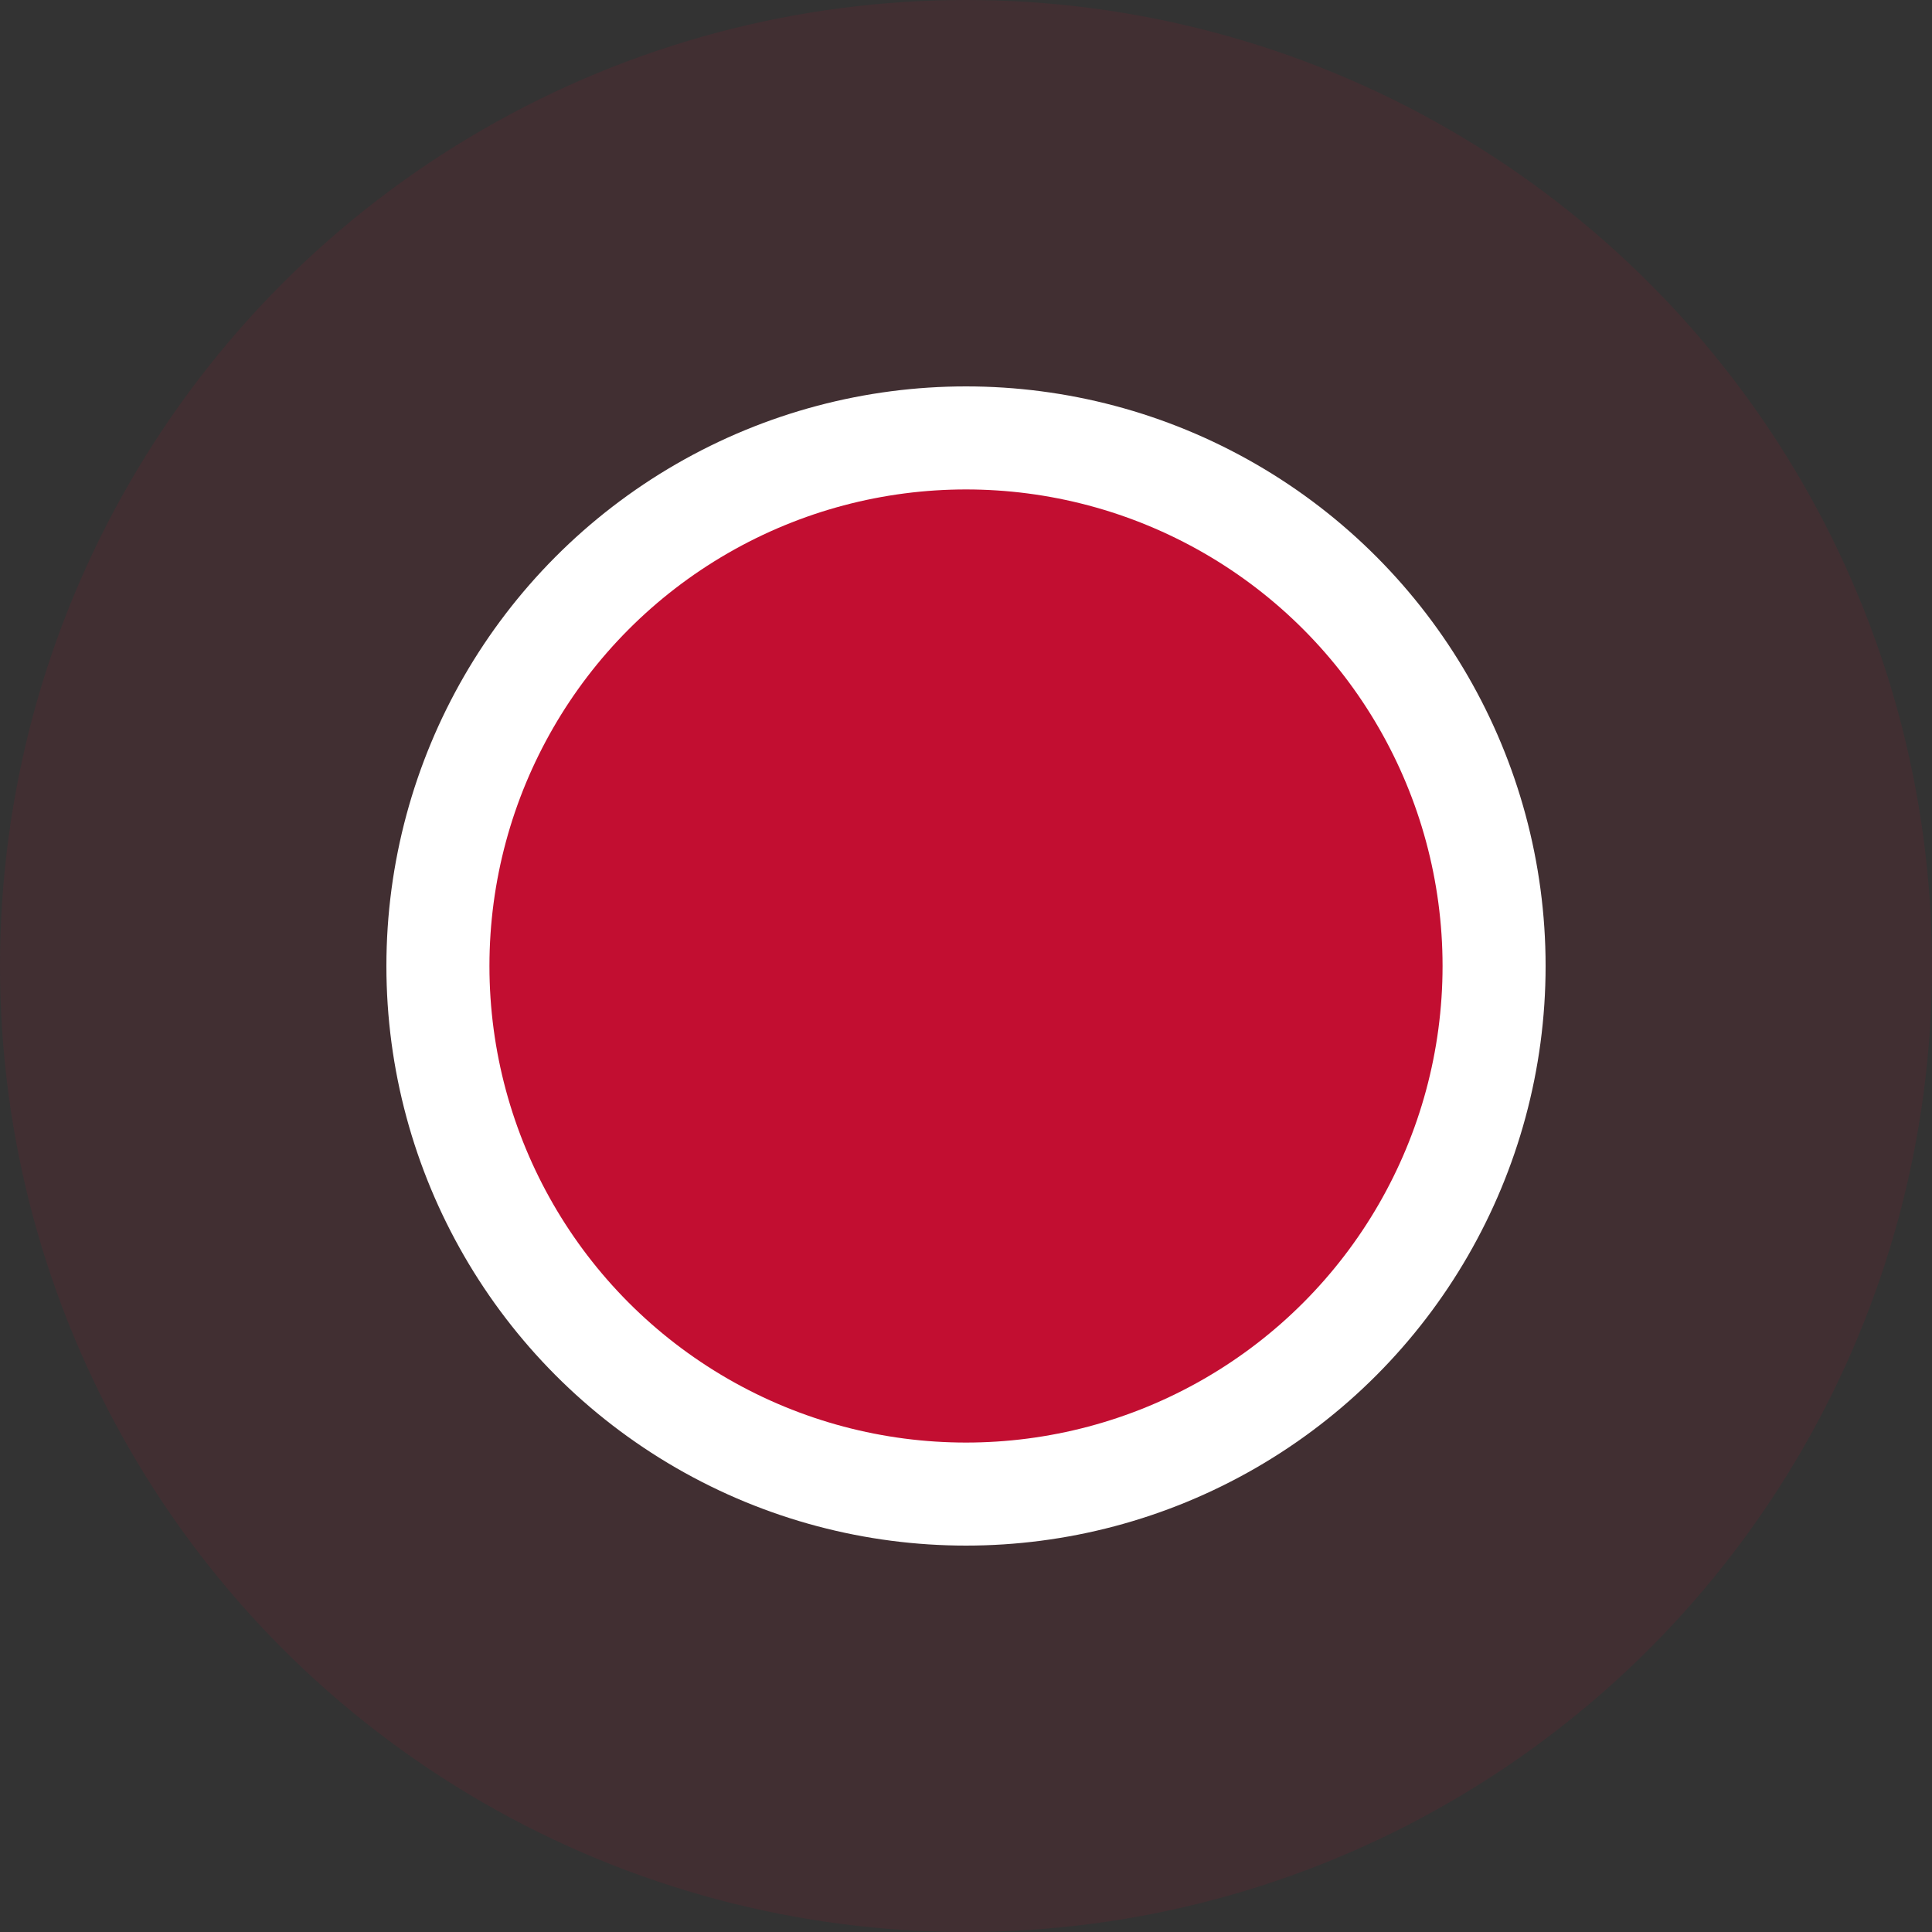<?xml version="1.0" encoding="UTF-8"?>
<svg id="Layer_1" data-name="Layer 1" xmlns="http://www.w3.org/2000/svg" width="30" height="30" viewBox="0 0 30 30">
  <rect x="0" y="0" width="30" height="30" fill="#333333" stroke="none"/>
  <circle cx="15" cy="15" r="15" fill="#c20e31" opacity="0.1" stroke-width="0"/>
  <circle id="stroke" cx="15" cy="15" r="9" fill="#fff" stroke-width="0"/>
  <circle cx="15" cy="15" r="7.4" fill="#c20e31" stroke-width="0"/>
</svg>